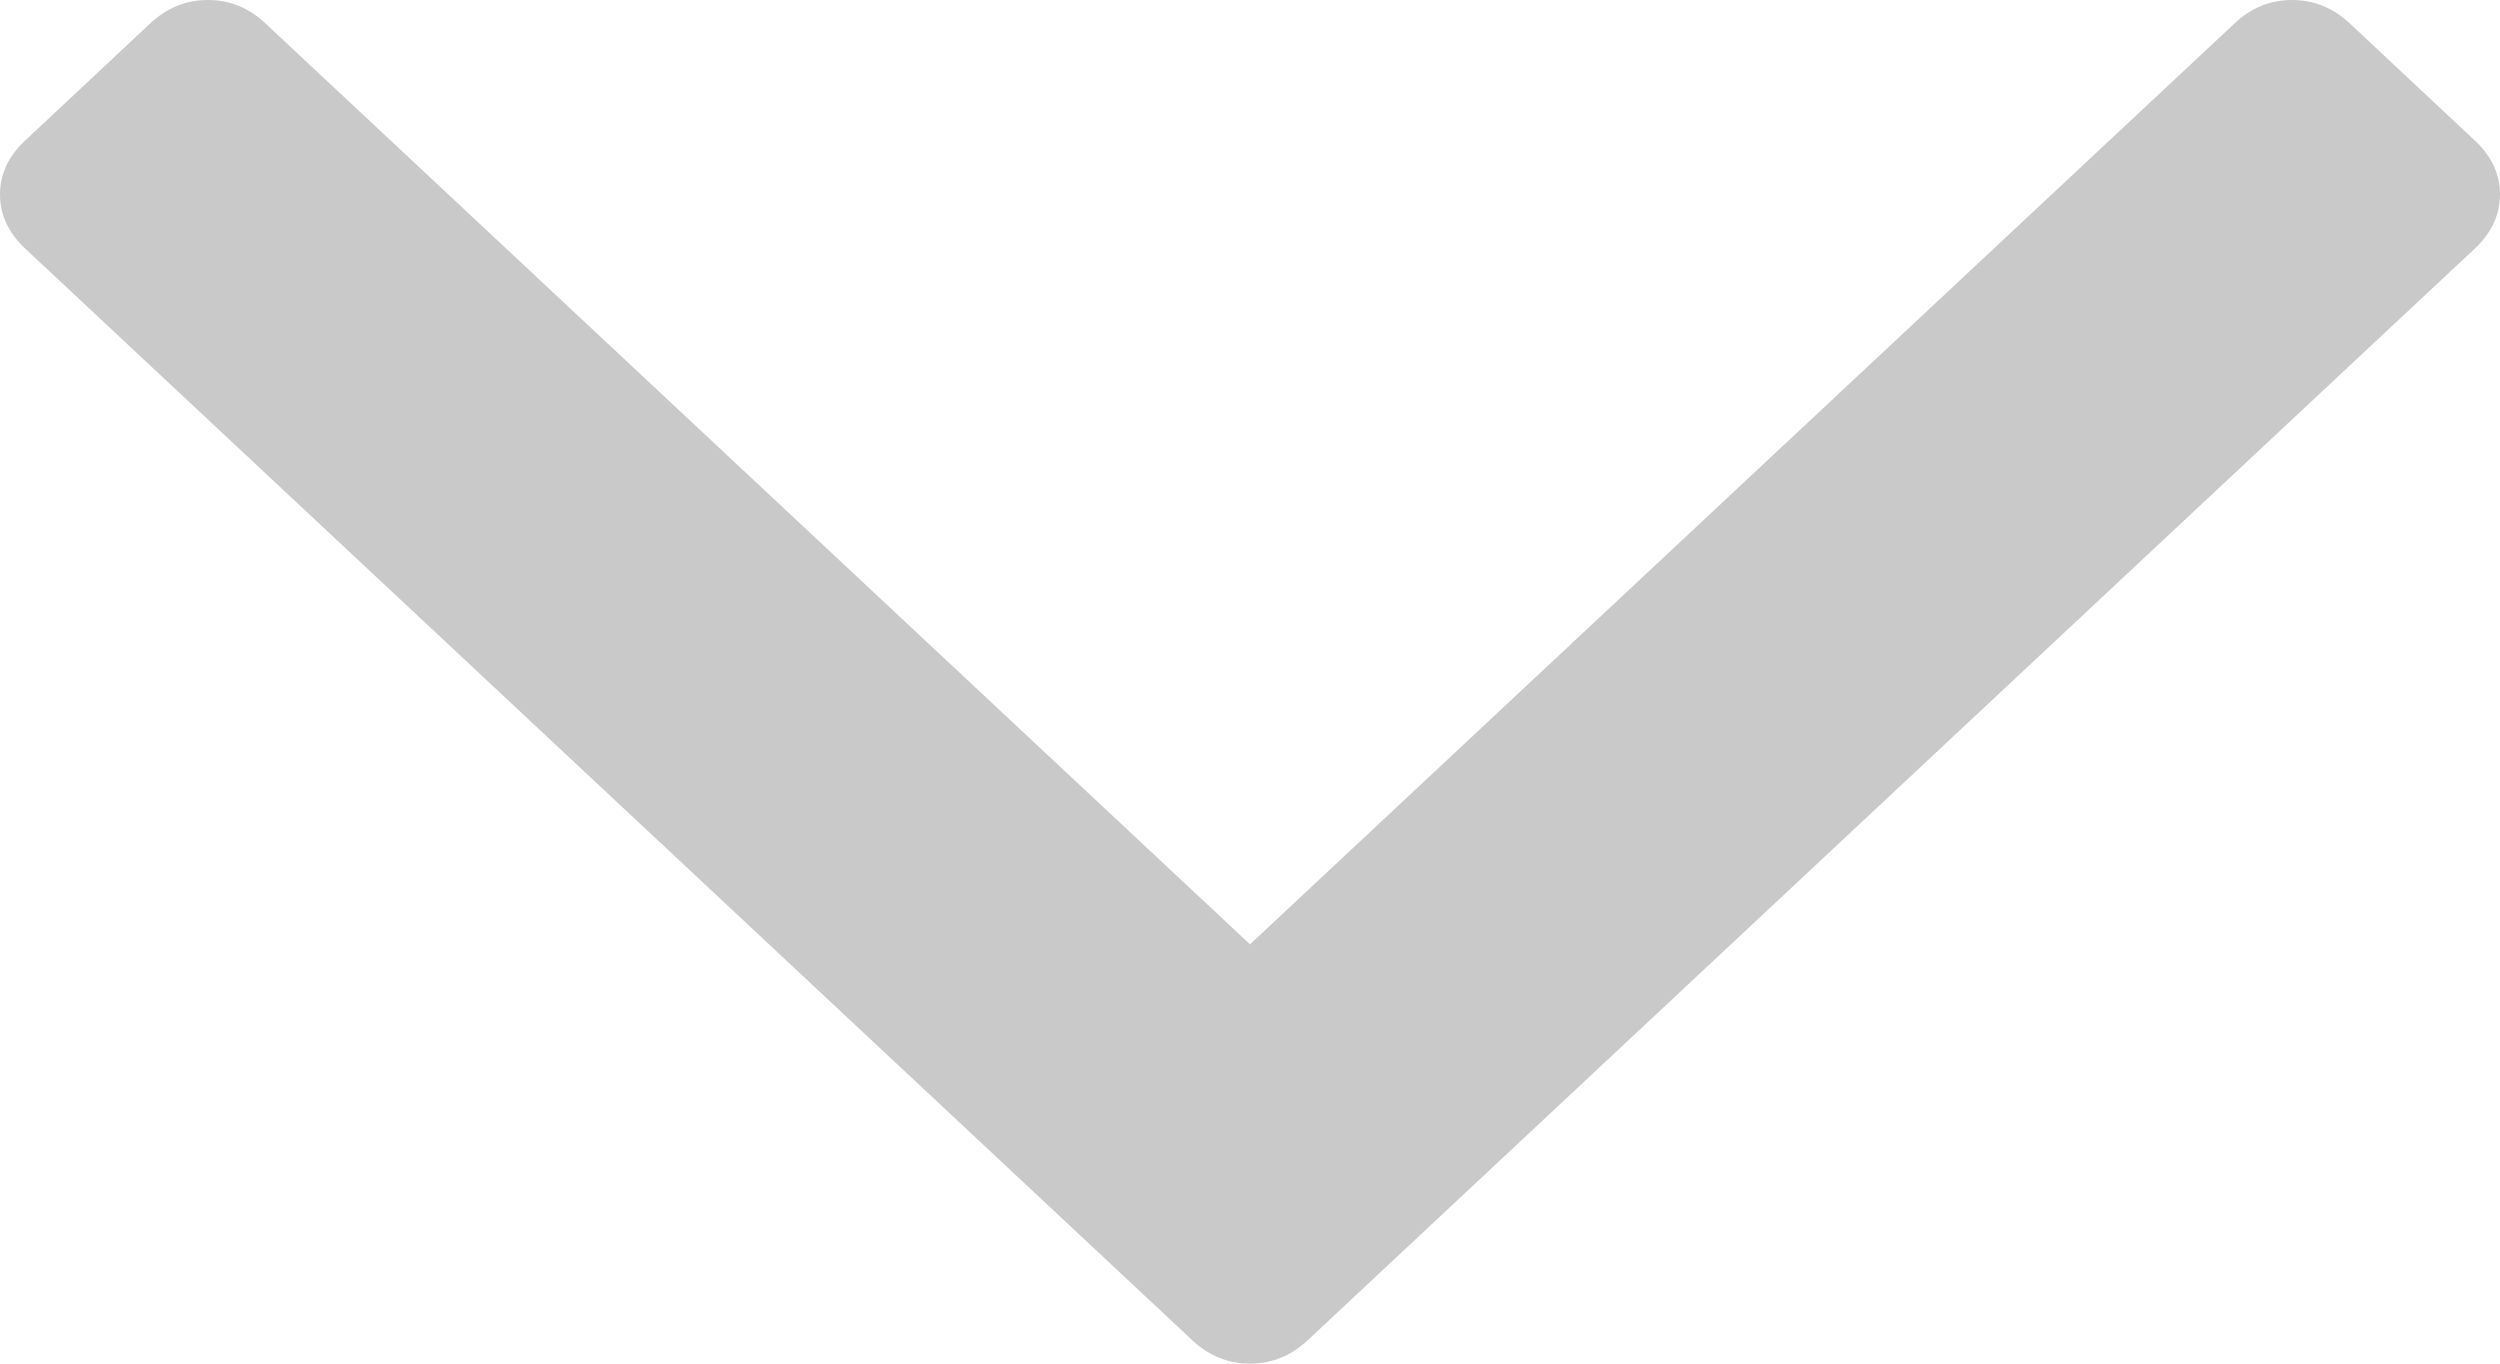 ﻿<?xml version="1.0" encoding="utf-8"?>
<svg version="1.1" xmlns:xlink="http://www.w3.org/1999/xlink" width="11px" height="6px" xmlns="http://www.w3.org/2000/svg">
  <g transform="matrix(1 0 0 1 -249 -93 )">
    <path d="M 10.89 0.619  C 10.963 0.687  11 0.766  11 0.856  C 11 0.945  10.963 1.024  10.89 1.093  L 5.754 5.897  C 5.68 5.966  5.596 6  5.5 6  C 5.404 6  5.32 5.966  5.246 5.897  L 0.11 1.093  C 0.037 1.024  0 0.945  0 0.856  C 0 0.766  0.037 0.687  0.11 0.619  L 0.661 0.103  C 0.735 0.034  0.819 0  0.915 0  C 1.01 0  1.095 0.034  1.168 0.103  L 5.5 4.155  L 9.832 0.103  C 9.905 0.034  9.99 0  10.085 0  C 10.181 0  10.265 0.034  10.339 0.103  L 10.89 0.619  Z " fill-rule="nonzero" fill="#c9c9c9" stroke="none" transform="matrix(1 0 0 1 249 93 )" />
  </g>
</svg>